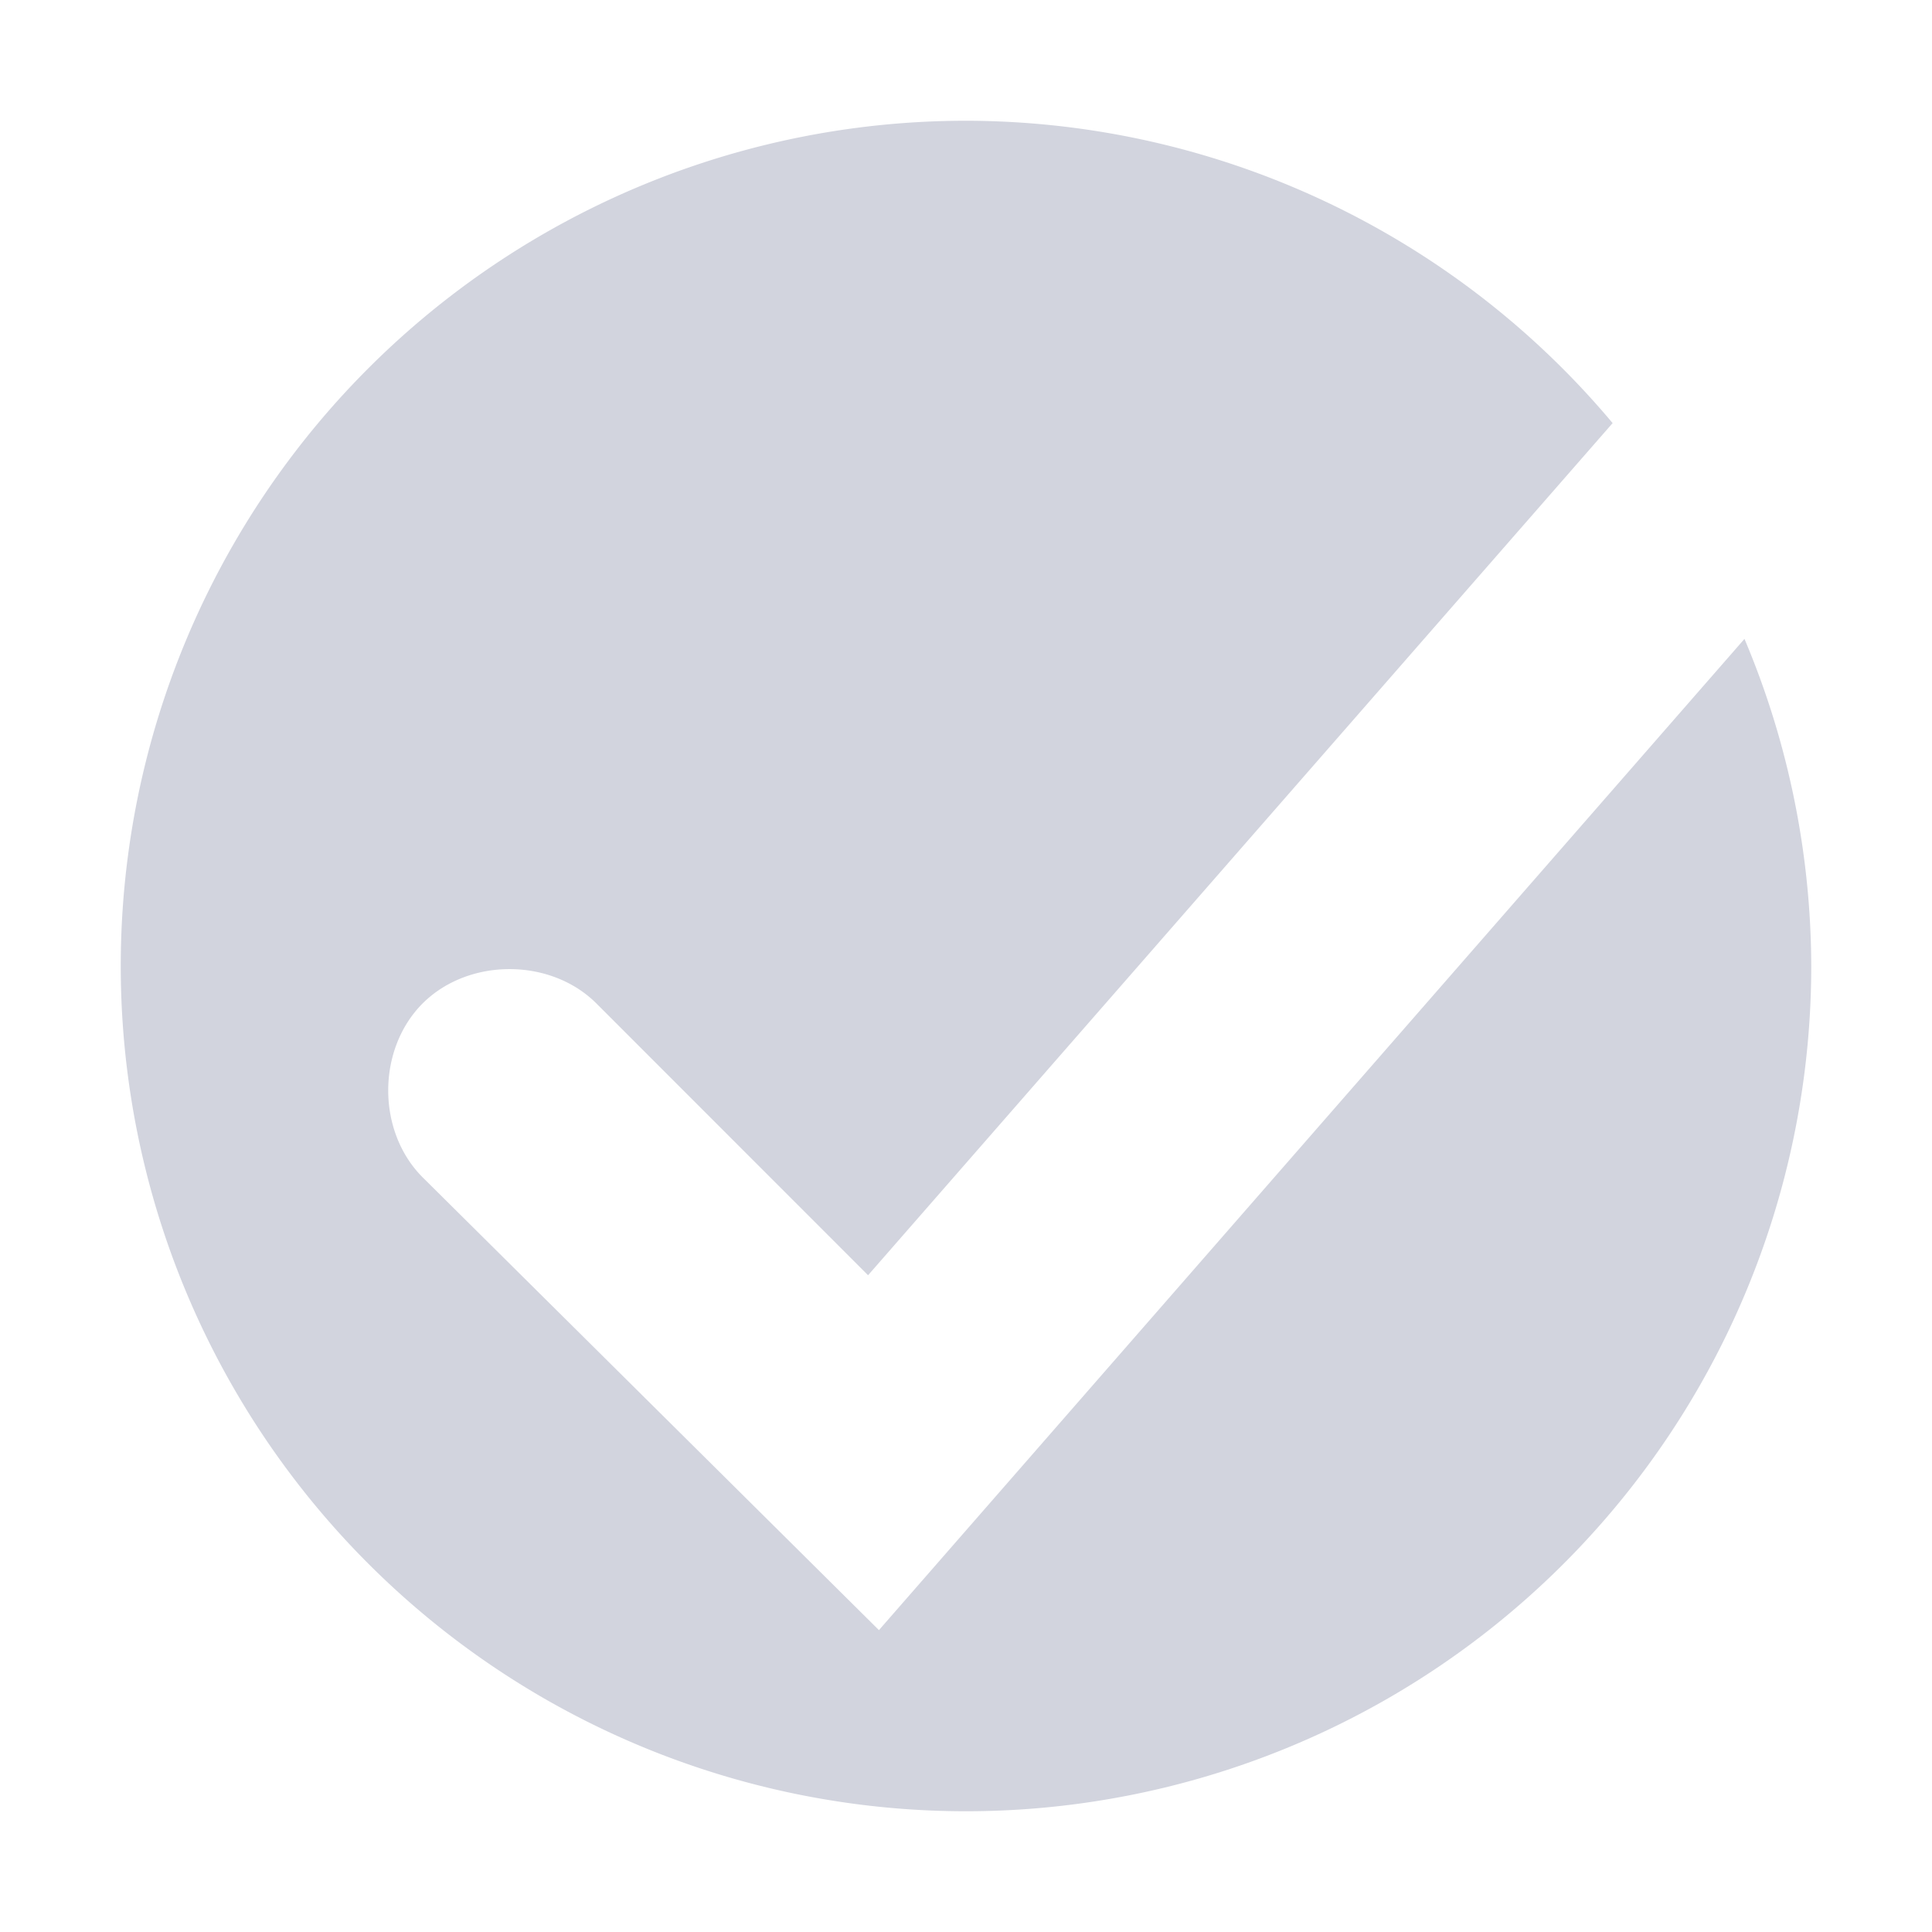 <svg xmlns="http://www.w3.org/2000/svg" width="16" height="16" version="1.1">
 <path style="fill:#d2d4de" d="M 8 1 A 7 7 0 0 0 1 8 A 7 7 0 0 0 8 15 A 7 7 0 0 0 15 8 A 7 7 0 0 0 14.447 5.291 L 7.279 13.5 L 3.5 9.75 C 3.12 9.37 3.12 8.691 3.5 8.31 C 3.88 7.931 4.559 7.931 4.939 8.31 L 7.189 10.561 L 13.355 3.504 A 7 7 0 0 0 8 1 z"/>
</svg>
